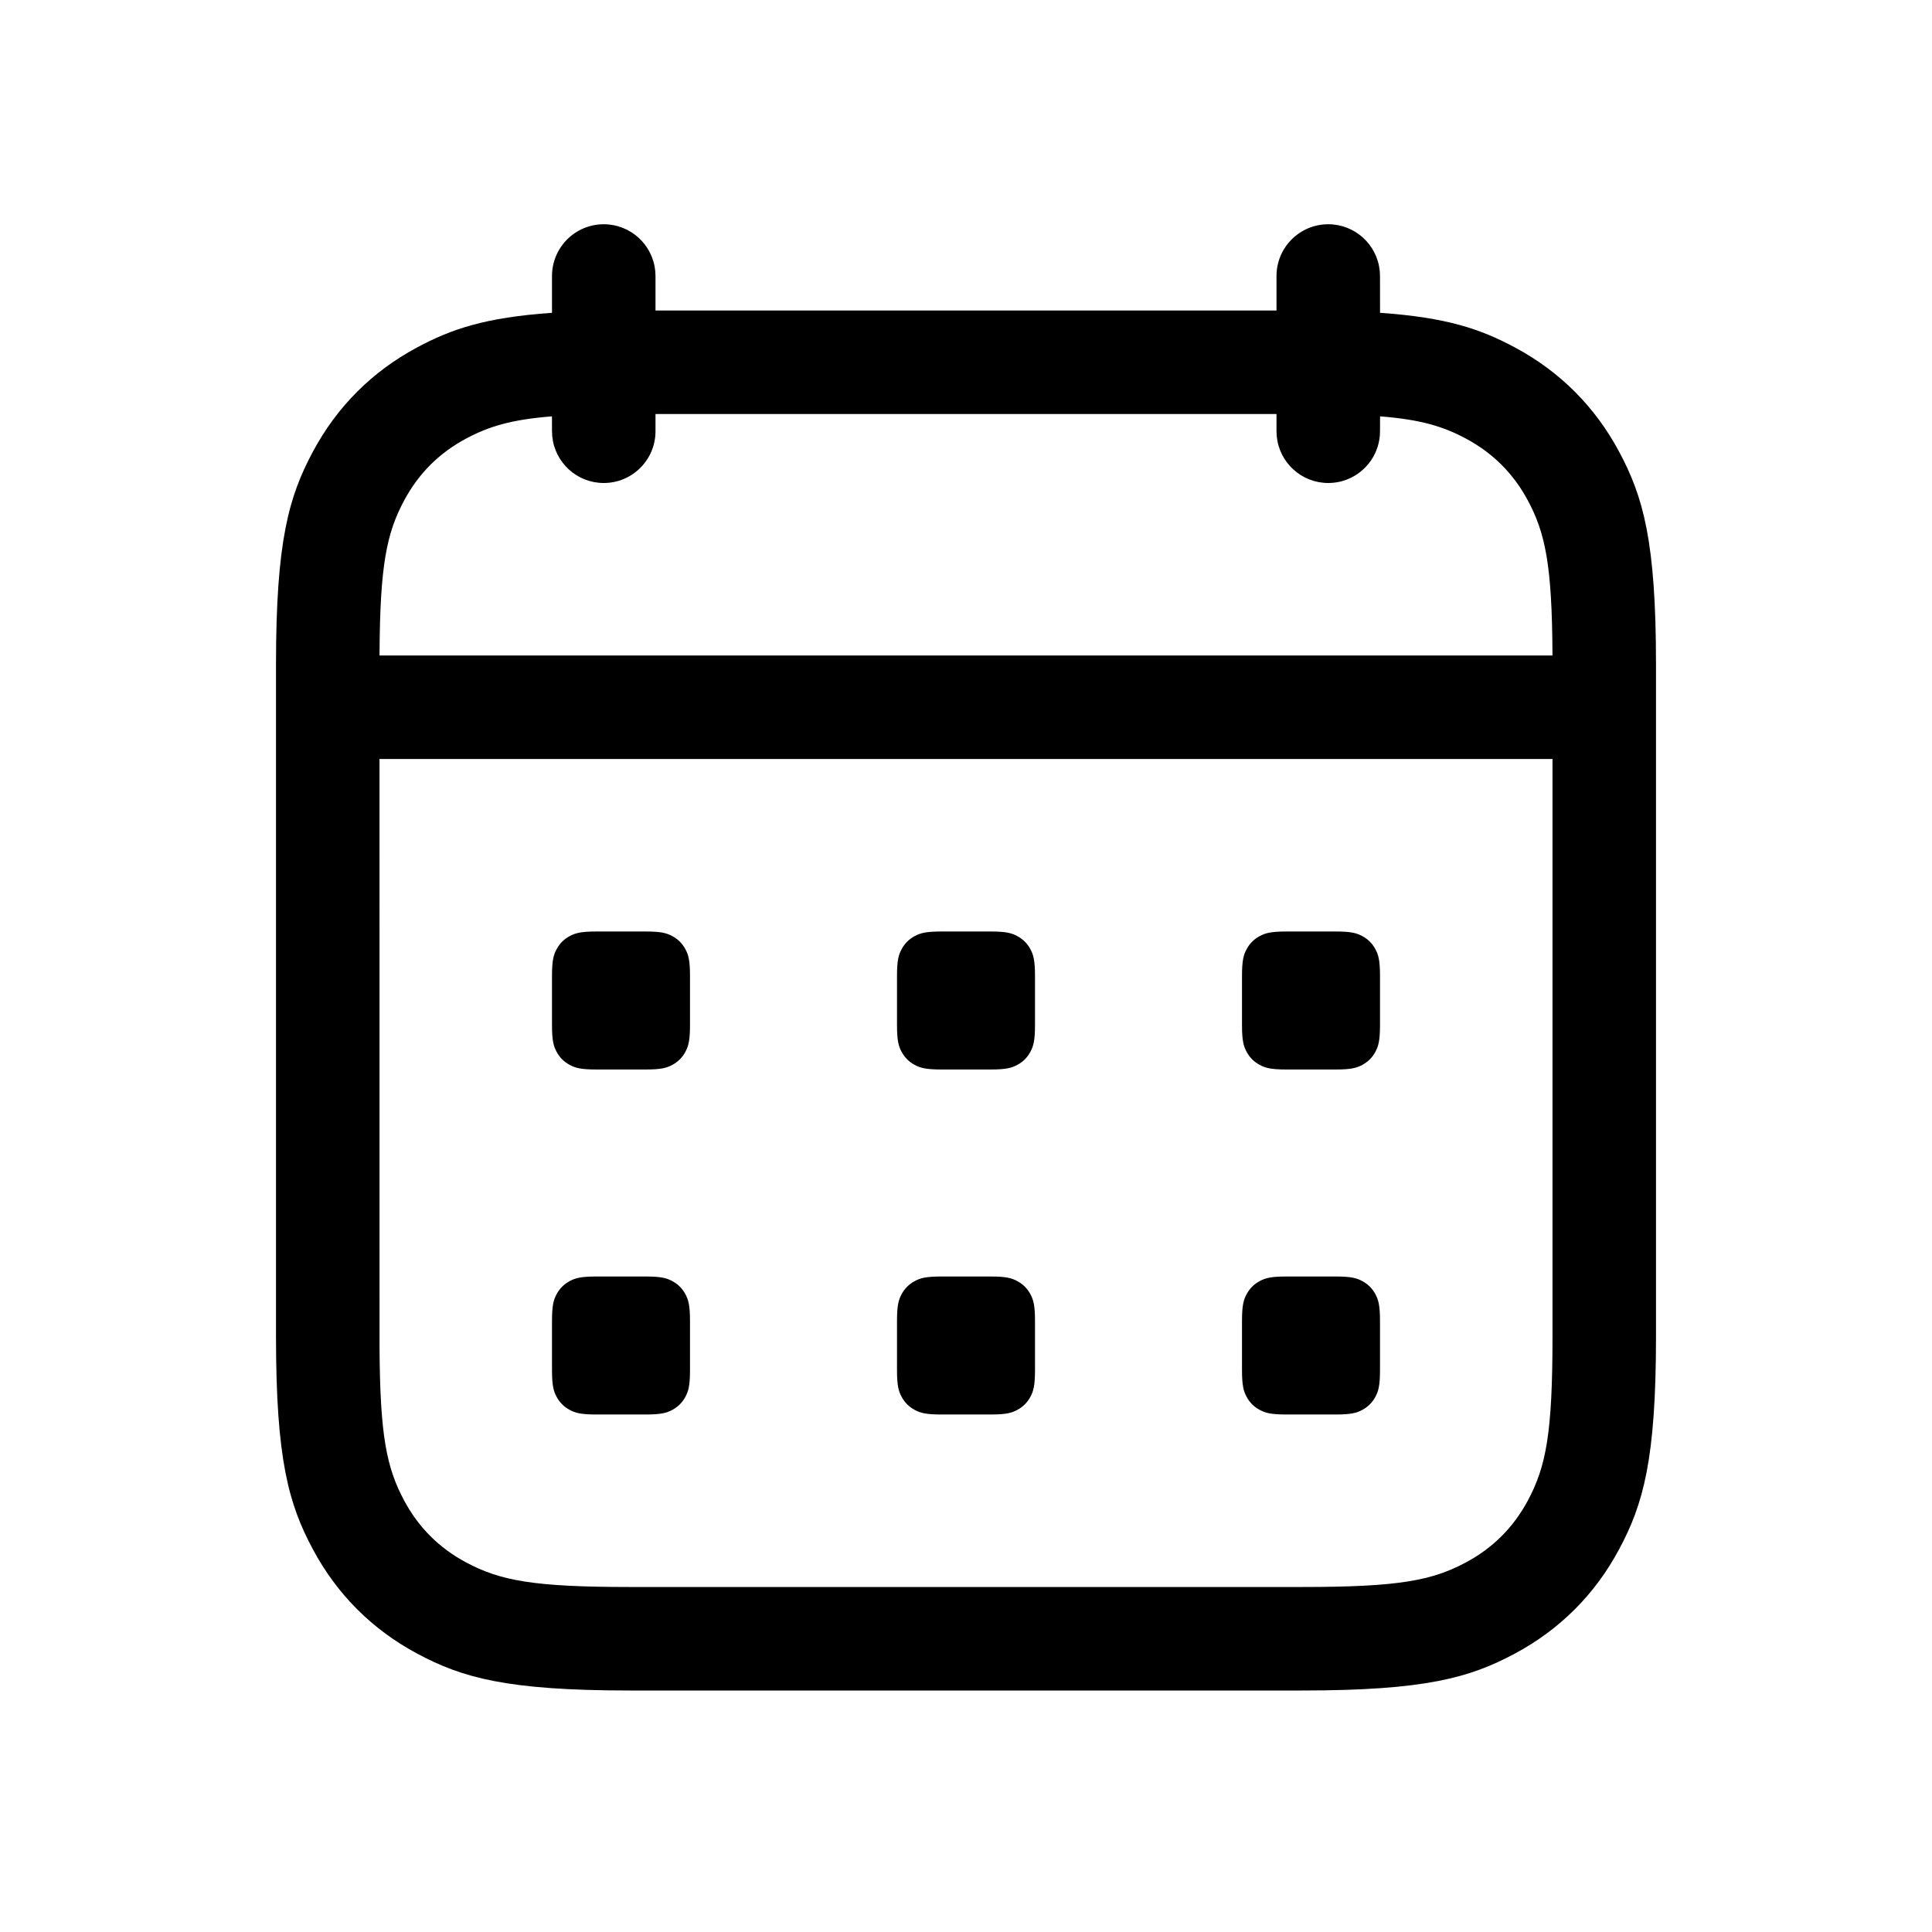<?xml version="1.0" encoding="UTF-8"?>
<svg width="56px" height="56px" viewBox="0 0 56 56" version="1.1" xmlns="http://www.w3.org/2000/svg" xmlns:xlink="http://www.w3.org/1999/xlink">
    <!-- Generator: Sketch 61.2 (89653) - https://sketch.com -->
    <title>Icons 56/event_outline_56</title>
    <desc>Created with Sketch.</desc>
    <g id="Icons-56/event_outline_56" stroke="none" stroke-width="1" fill="none" fill-rule="evenodd">
        <g id="event_outline_56" fill-rule="nonzero">
            <rect x="0" y="0" width="56" height="56"></rect>
            <path d="M38.5,6.5 C39.28,6.5 39.92,7.095 39.993,7.856 L40,8 L40.001,9.067 C41.949,9.203 42.925,9.543 43.907,10.069 C45.211,10.766 46.234,11.789 46.931,13.093 C47.629,14.396 48,15.689 48,19.256 L48,38.744 C48,42.311 47.629,43.604 46.931,44.907 C46.234,46.211 45.211,47.234 43.907,47.931 C42.604,48.629 41.311,49 37.744,49 L18.256,49 C14.689,49 13.396,48.629 12.093,47.931 C10.789,47.234 9.766,46.211 9.069,44.907 C8.371,43.604 8,42.311 8,38.744 L8,19.256 C8,15.689 8.371,14.396 9.069,13.093 C9.766,11.789 10.789,10.766 12.093,10.069 C13.075,9.543 14.052,9.203 16,9.067 L16,8 C16,7.172 16.672,6.5 17.5,6.5 C18.28,6.5 18.92,7.095 18.993,7.856 L19,8 L19,9 L37,9 L37,8 C37,7.172 37.672,6.5 38.5,6.5 Z M45,22 L11,22 L11.001,39.059 C11.015,41.617 11.206,42.543 11.714,43.493 C12.132,44.273 12.727,44.868 13.507,45.286 C14.495,45.814 15.457,46 18.256,46 L37.744,46 C40.543,46 41.505,45.814 42.493,45.286 C43.273,44.868 43.868,44.273 44.286,43.493 C44.814,42.505 45,41.543 45,38.744 L45,22 Z M18.718,37 C19.164,37 19.325,37.046 19.488,37.134 C19.651,37.221 19.779,37.349 19.866,37.512 C19.954,37.675 20,37.836 20,38.282 L20,39.718 C20,40.164 19.954,40.325 19.866,40.488 C19.779,40.651 19.651,40.779 19.488,40.866 C19.325,40.954 19.164,41 18.718,41 L17.282,41 C16.836,41 16.675,40.954 16.512,40.866 C16.349,40.779 16.221,40.651 16.134,40.488 C16.046,40.325 16,40.164 16,39.718 L16,38.282 C16,37.836 16.046,37.675 16.134,37.512 C16.221,37.349 16.349,37.221 16.512,37.134 C16.675,37.046 16.836,37 17.282,37 L18.718,37 Z M28.718,37 C29.164,37 29.325,37.046 29.488,37.134 C29.651,37.221 29.779,37.349 29.866,37.512 C29.954,37.675 30,37.836 30,38.282 L30,39.718 C30,40.164 29.954,40.325 29.866,40.488 C29.779,40.651 29.651,40.779 29.488,40.866 C29.325,40.954 29.164,41 28.718,41 L27.282,41 C26.836,41 26.675,40.954 26.512,40.866 C26.349,40.779 26.221,40.651 26.134,40.488 C26.046,40.325 26,40.164 26,39.718 L26,38.282 C26,37.836 26.046,37.675 26.134,37.512 C26.221,37.349 26.349,37.221 26.512,37.134 C26.675,37.046 26.836,37 27.282,37 L28.718,37 Z M38.718,37 C39.164,37 39.325,37.046 39.488,37.134 C39.651,37.221 39.779,37.349 39.866,37.512 C39.954,37.675 40,37.836 40,38.282 L40,39.718 C40,40.164 39.954,40.325 39.866,40.488 C39.779,40.651 39.651,40.779 39.488,40.866 C39.325,40.954 39.164,41 38.718,41 L37.282,41 C36.836,41 36.675,40.954 36.512,40.866 C36.349,40.779 36.221,40.651 36.134,40.488 C36.046,40.325 36,40.164 36,39.718 L36,38.282 C36,37.836 36.046,37.675 36.134,37.512 C36.221,37.349 36.349,37.221 36.512,37.134 C36.675,37.046 36.836,37 37.282,37 L38.718,37 Z M18.718,27 C19.164,27 19.325,27.046 19.488,27.134 C19.651,27.221 19.779,27.349 19.866,27.512 C19.954,27.675 20,27.836 20,28.282 L20,29.718 C20,30.164 19.954,30.325 19.866,30.488 C19.779,30.651 19.651,30.779 19.488,30.866 C19.325,30.954 19.164,31 18.718,31 L17.282,31 C16.836,31 16.675,30.954 16.512,30.866 C16.349,30.779 16.221,30.651 16.134,30.488 C16.046,30.325 16,30.164 16,29.718 L16,28.282 C16,27.836 16.046,27.675 16.134,27.512 C16.221,27.349 16.349,27.221 16.512,27.134 C16.675,27.046 16.836,27 17.282,27 L18.718,27 Z M28.718,27 C29.164,27 29.325,27.046 29.488,27.134 C29.651,27.221 29.779,27.349 29.866,27.512 C29.954,27.675 30,27.836 30,28.282 L30,29.718 C30,30.164 29.954,30.325 29.866,30.488 C29.779,30.651 29.651,30.779 29.488,30.866 C29.325,30.954 29.164,31 28.718,31 L27.282,31 C26.836,31 26.675,30.954 26.512,30.866 C26.349,30.779 26.221,30.651 26.134,30.488 C26.046,30.325 26,30.164 26,29.718 L26,28.282 C26,27.836 26.046,27.675 26.134,27.512 C26.221,27.349 26.349,27.221 26.512,27.134 C26.675,27.046 26.836,27 27.282,27 L28.718,27 Z M38.718,27 C39.164,27 39.325,27.046 39.488,27.134 C39.651,27.221 39.779,27.349 39.866,27.512 C39.954,27.675 40,27.836 40,28.282 L40,29.718 C40,30.164 39.954,30.325 39.866,30.488 C39.779,30.651 39.651,30.779 39.488,30.866 C39.325,30.954 39.164,31 38.718,31 L37.282,31 C36.836,31 36.675,30.954 36.512,30.866 C36.349,30.779 36.221,30.651 36.134,30.488 C36.046,30.325 36,30.164 36,29.718 L36,28.282 C36,27.836 36.046,27.675 36.134,27.512 C36.221,27.349 36.349,27.221 36.512,27.134 C36.675,27.046 36.836,27 37.282,27 L38.718,27 Z M37,12 L19,12 L19,12.5 C19,13.328 18.328,14 17.5,14 C16.72,14 16.08,13.405 16.007,12.644 L16,12.5 L15.999,12.068 C14.813,12.162 14.166,12.362 13.507,12.714 C12.727,13.132 12.132,13.727 11.714,14.507 C11.206,15.457 11.015,16.383 11.001,18.941 L11,19 L44.999,19 L44.999,18.941 C44.985,16.383 44.794,15.457 44.286,14.507 C43.868,13.727 43.273,13.132 42.493,12.714 C41.835,12.362 41.188,12.162 40.002,12.068 L40,12.5 C40,13.328 39.328,14 38.5,14 C37.72,14 37.08,13.405 37.007,12.644 L37,12.5 L37,12 Z" id="↳-Icon-Color" fill="currentColor"></path>
        </g>
    </g>
</svg>
